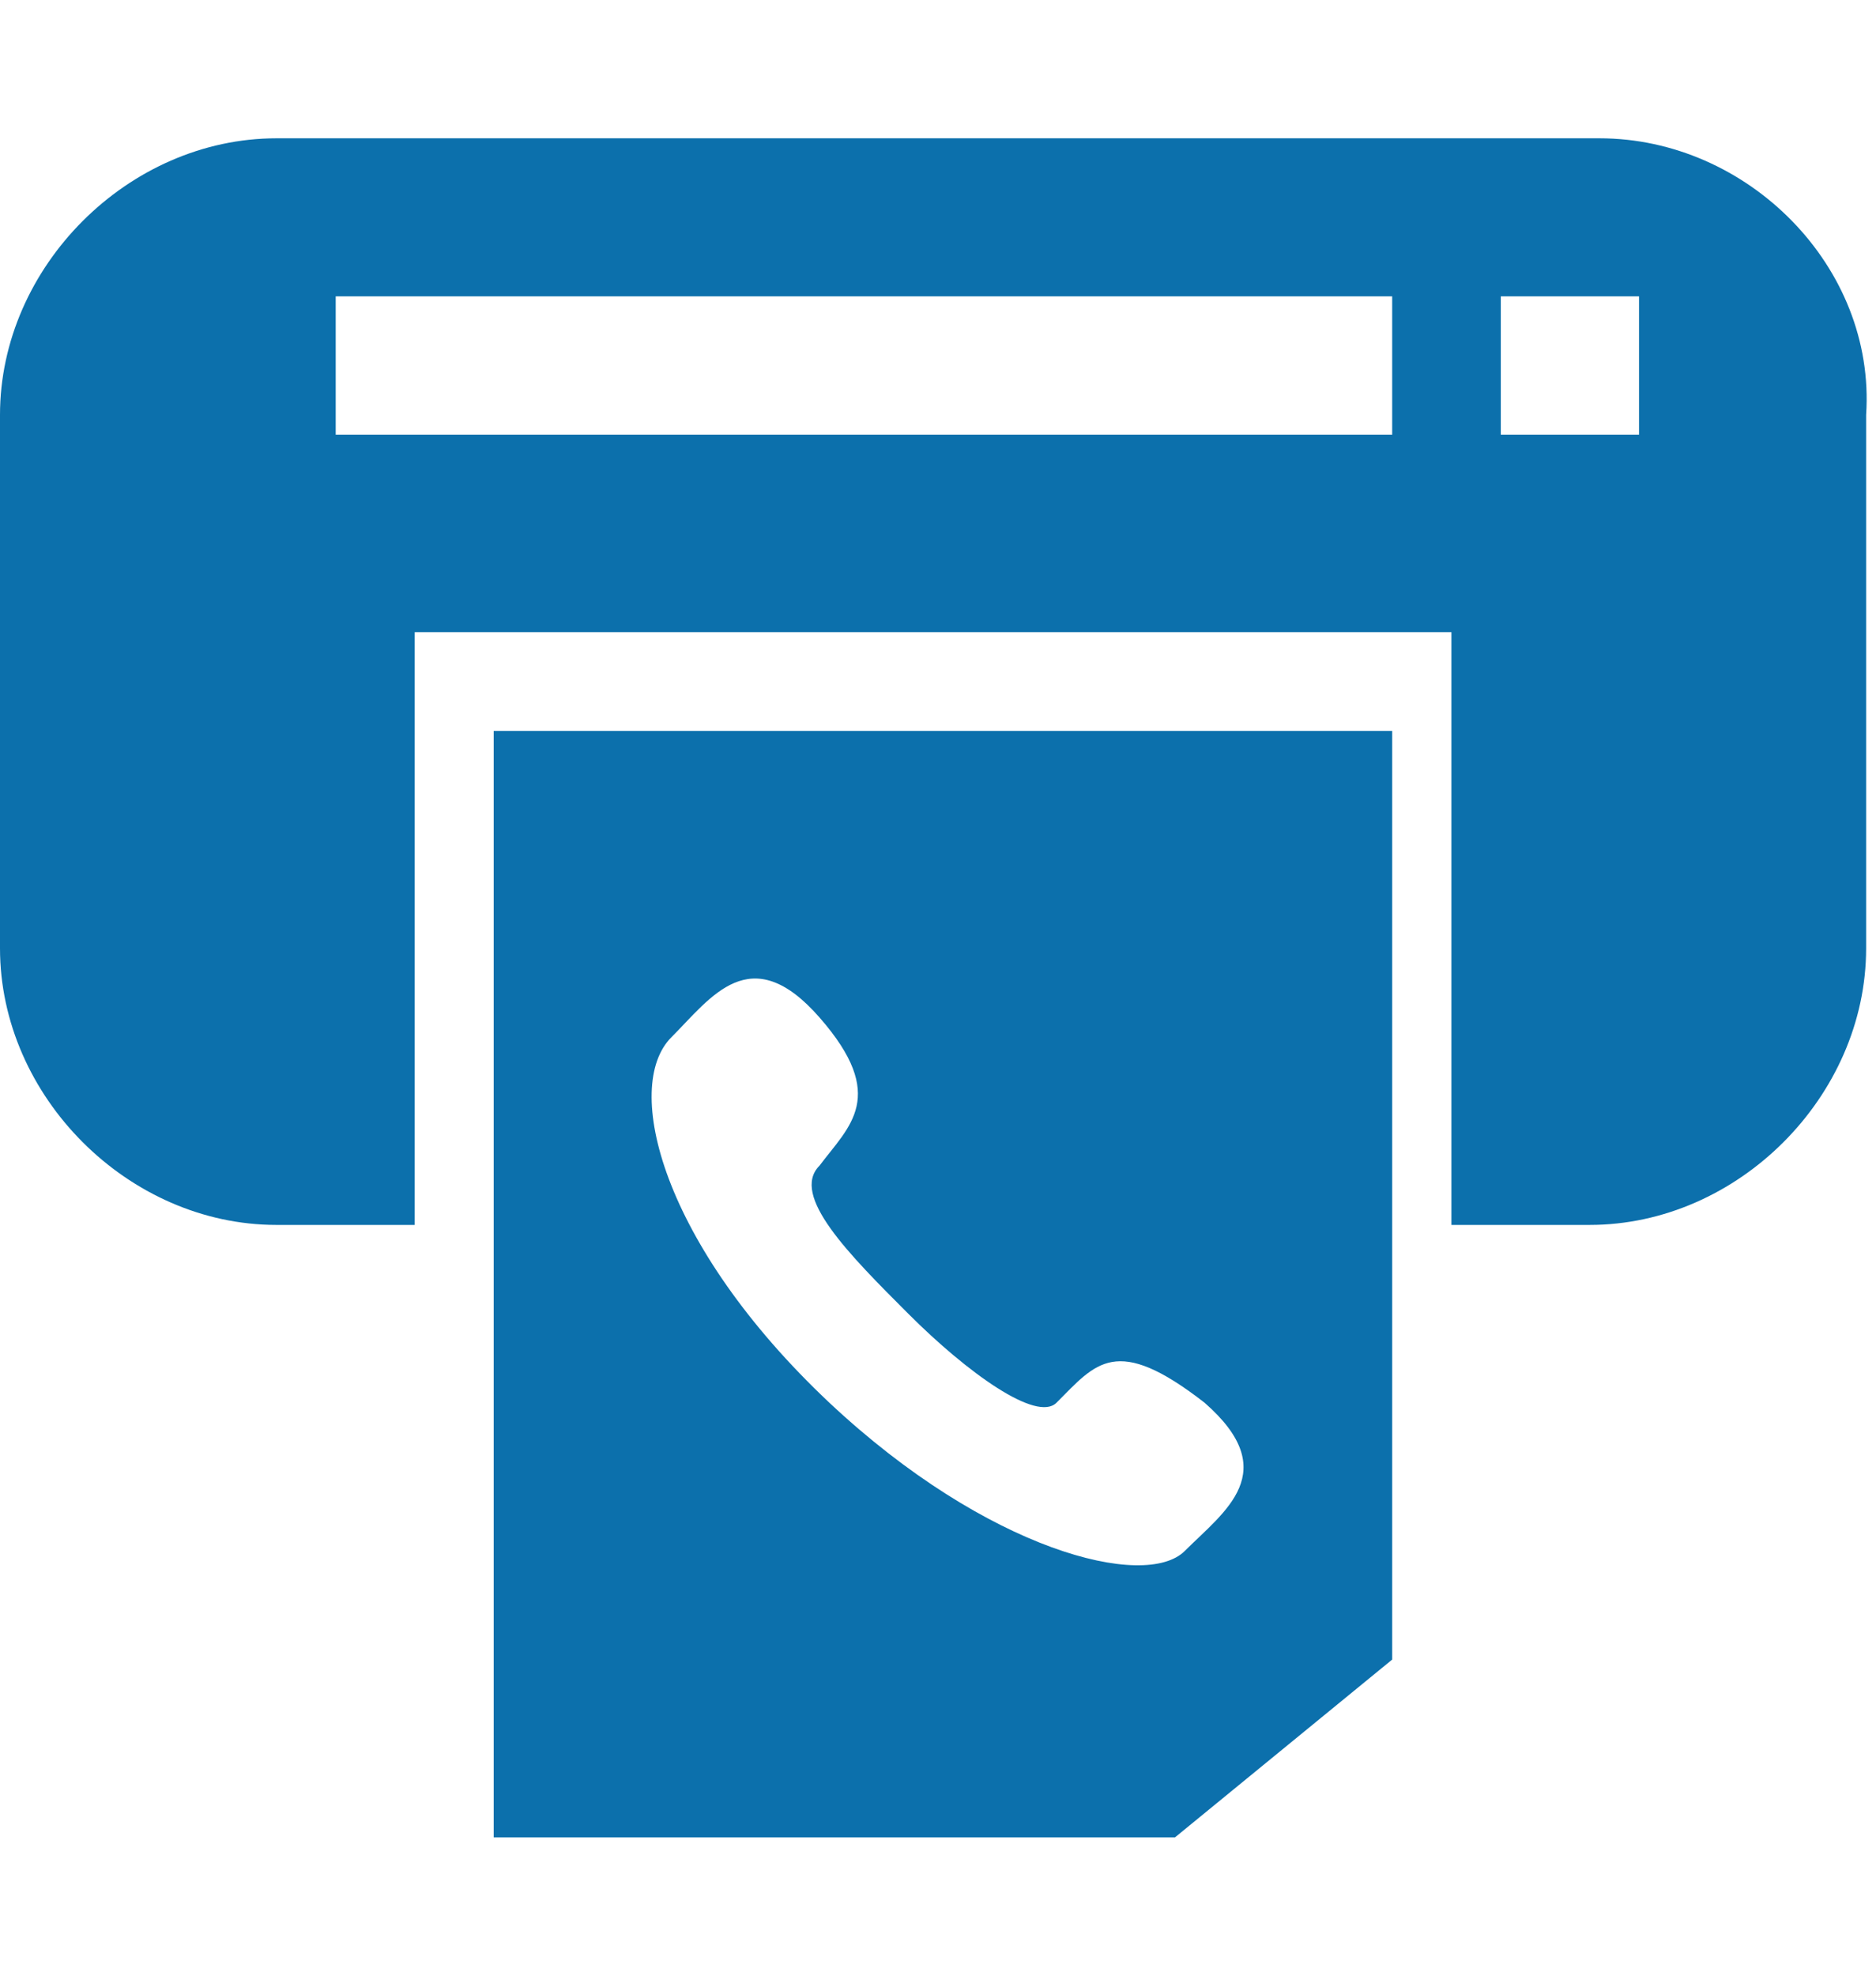 <?xml version="1.0" encoding="utf-8"?>
<!-- Generator: Adobe Illustrator 18.0.0, SVG Export Plug-In . SVG Version: 6.00 Build 0)  -->
<!DOCTYPE svg PUBLIC "-//W3C//DTD SVG 1.1//EN" "http://www.w3.org/Graphics/SVG/1.1/DTD/svg11.dtd">
<svg version="1.1" id="Layer_1" xmlns="http://www.w3.org/2000/svg" xmlns:xlink="http://www.w3.org/1999/xlink" x="0px" y="0px"
	 width="19px" height="20px" viewBox="0 0 19 20" enable-background="new 0 0 19 20" xml:space="preserve">
<path fill="#0C70AC" d="M16.2,1.4H2.8C1.3,1.4,0,2.7,0,4.2v5.4c0,1.5,1.3,2.8,2.8,2.8h1.4v-0.7h0V6.4h10.5l0,5.9h0l0,0.1h1.4
	c1.5,0,2.8-1.3,2.8-2.8V4.2C19,2.7,17.7,1.4,16.2,1.4z M14.2,4.4H3.4V3h10.7V4.4z M16.6,4.4h-1.4V3h1.4V4.4z M5,18.6h6.9l2.2-1.8
	V7.4H5V18.6z M6.8,10.5c0.4-0.4,0.8-1,1.5-0.2c0.7,0.8,0.3,1.1,0,1.5c-0.3,0.3,0.3,0.9,0.9,1.5c0.6,0.6,1.3,1.1,1.5,0.9
	c0.4-0.4,0.6-0.7,1.5,0c0.8,0.7,0.2,1.1-0.2,1.5c-0.4,0.4-2,0-3.6-1.5C6.7,12.6,6.3,11,6.8,10.5z"/>
</svg>
